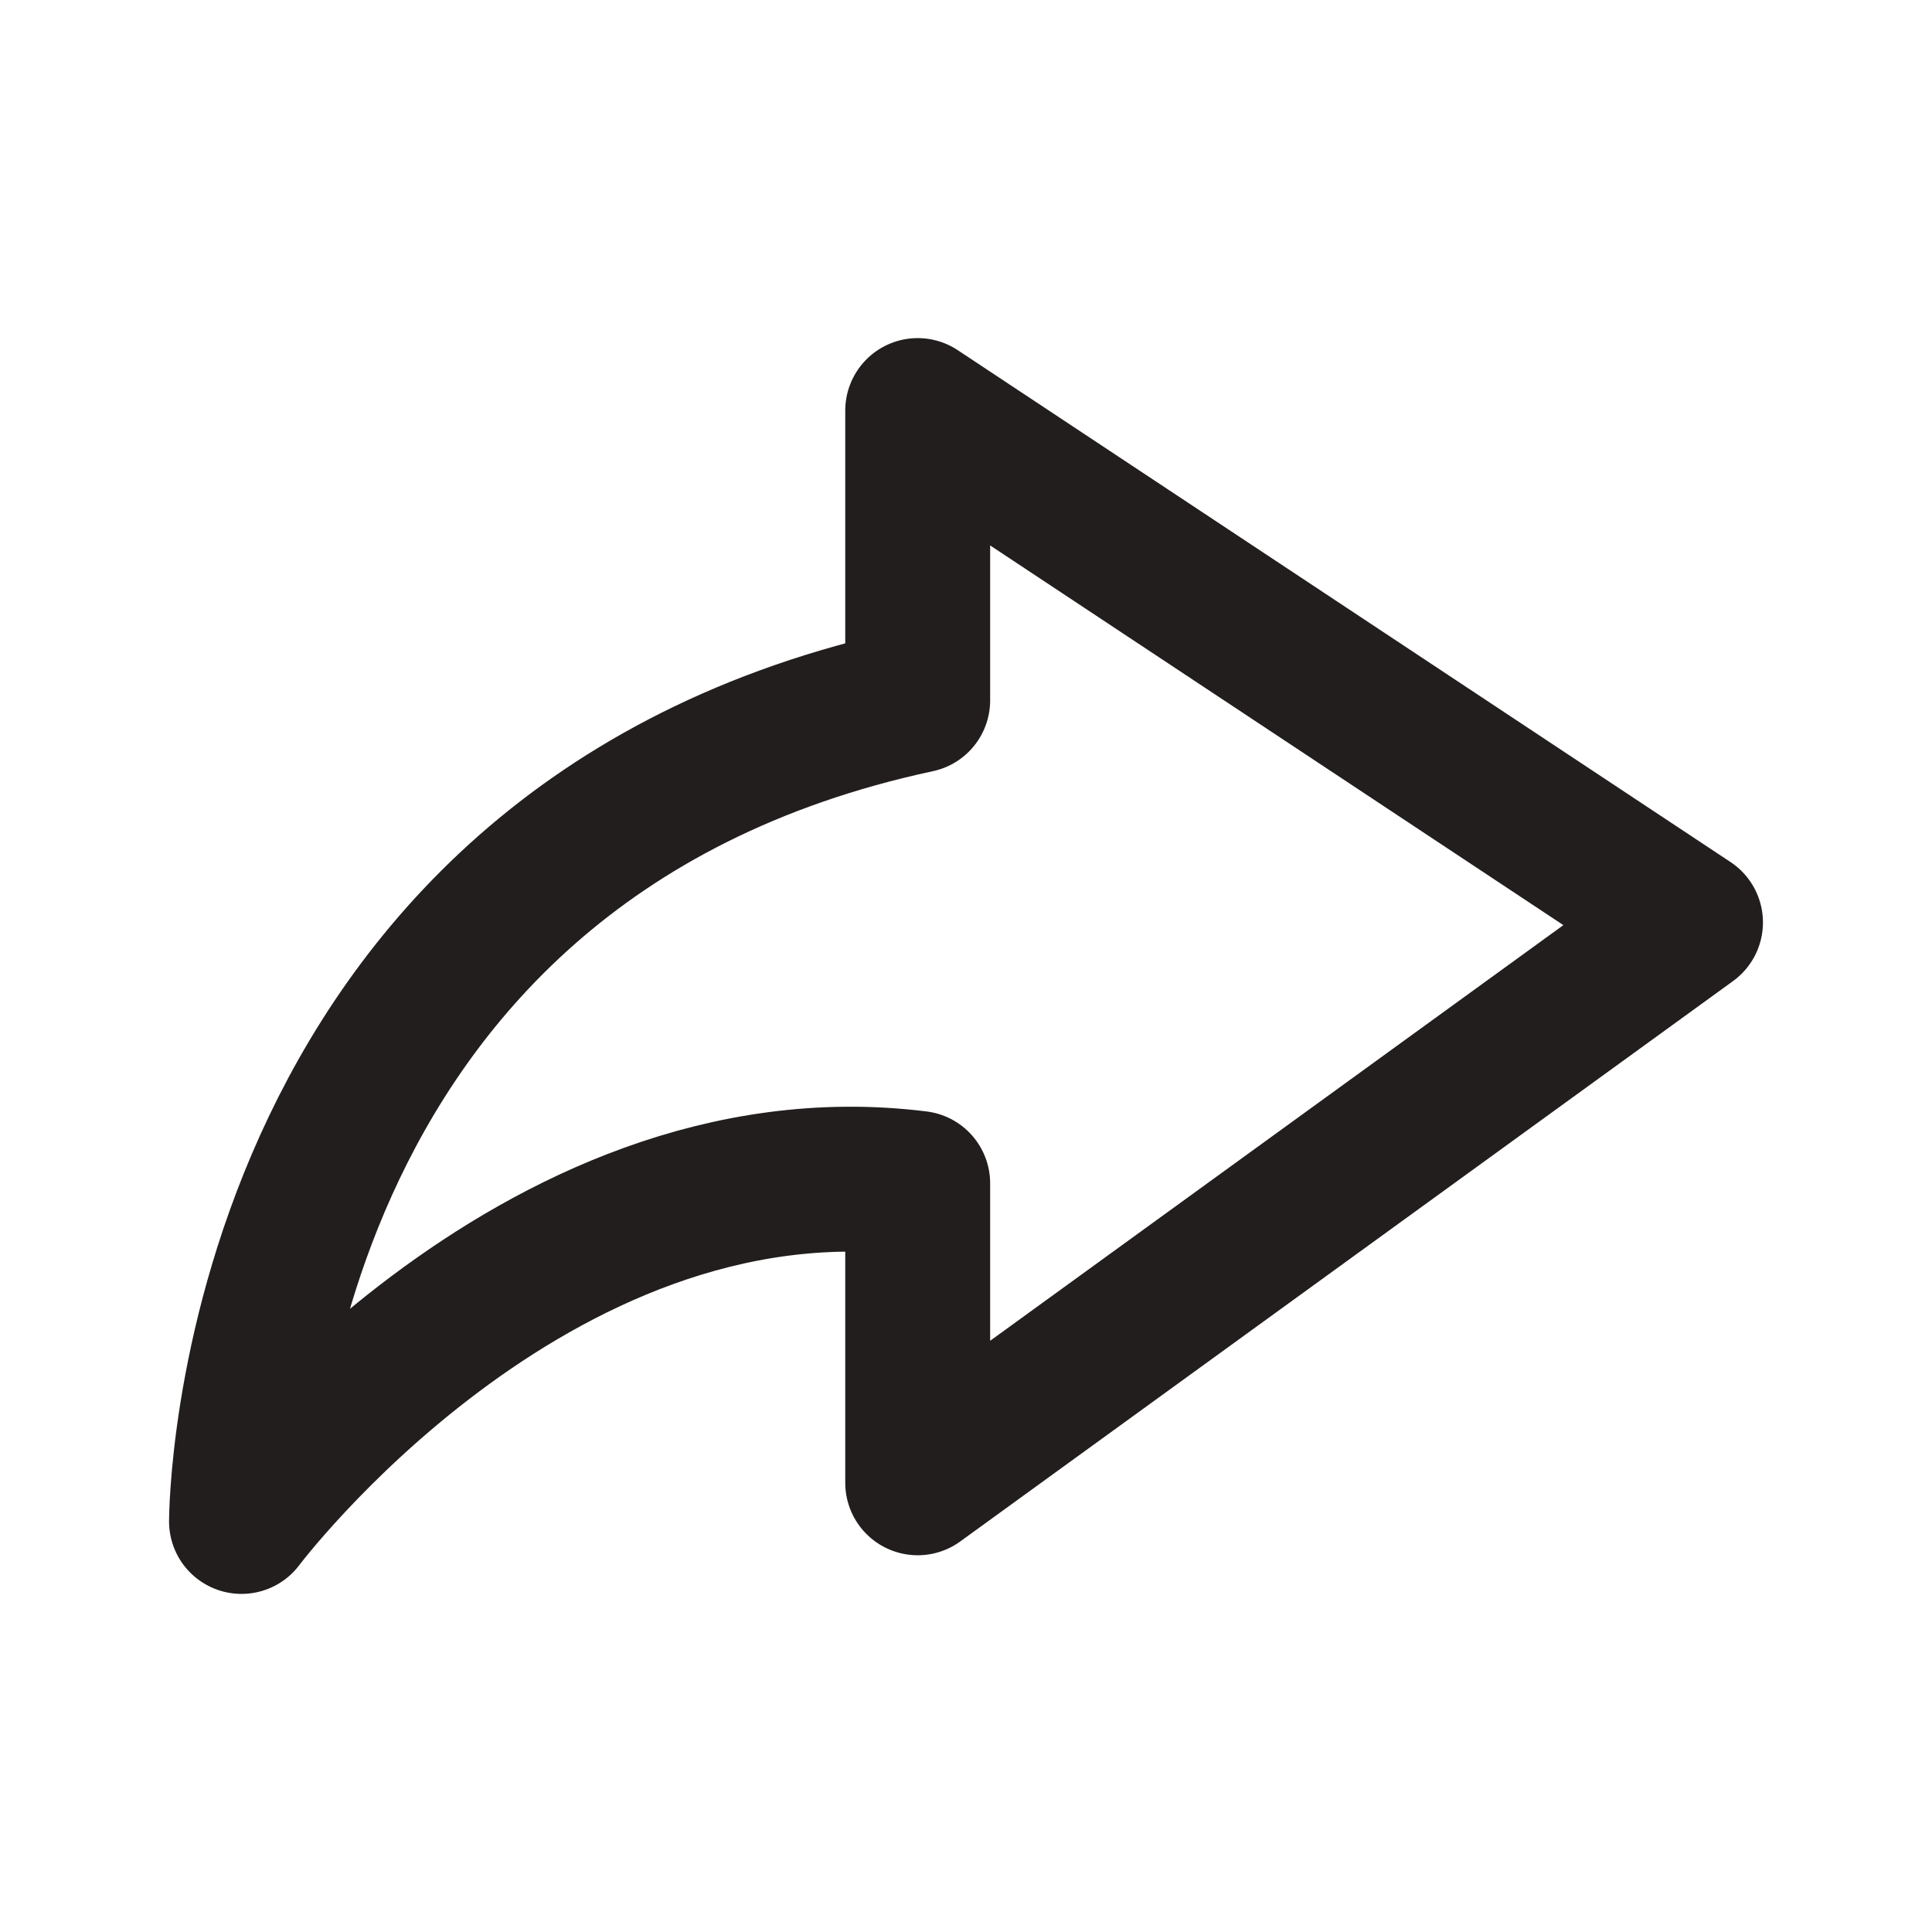 <svg width="20" height="20" viewBox="0 0 20 20" fill="none" xmlns="http://www.w3.org/2000/svg">
<g id="share">
<path id="Icon" d="M17.5 9.549L9.5 4.25L9.5 7.25C2.5 8.75 2.5 15.75 2.5 15.75C2.5 15.75 5.5 11.75 9.5 12.25L9.5 15.35L17.5 9.549Z" stroke="#231E1E" stroke-width="1.5" stroke-linejoin="round"/>
</g>
</svg>
